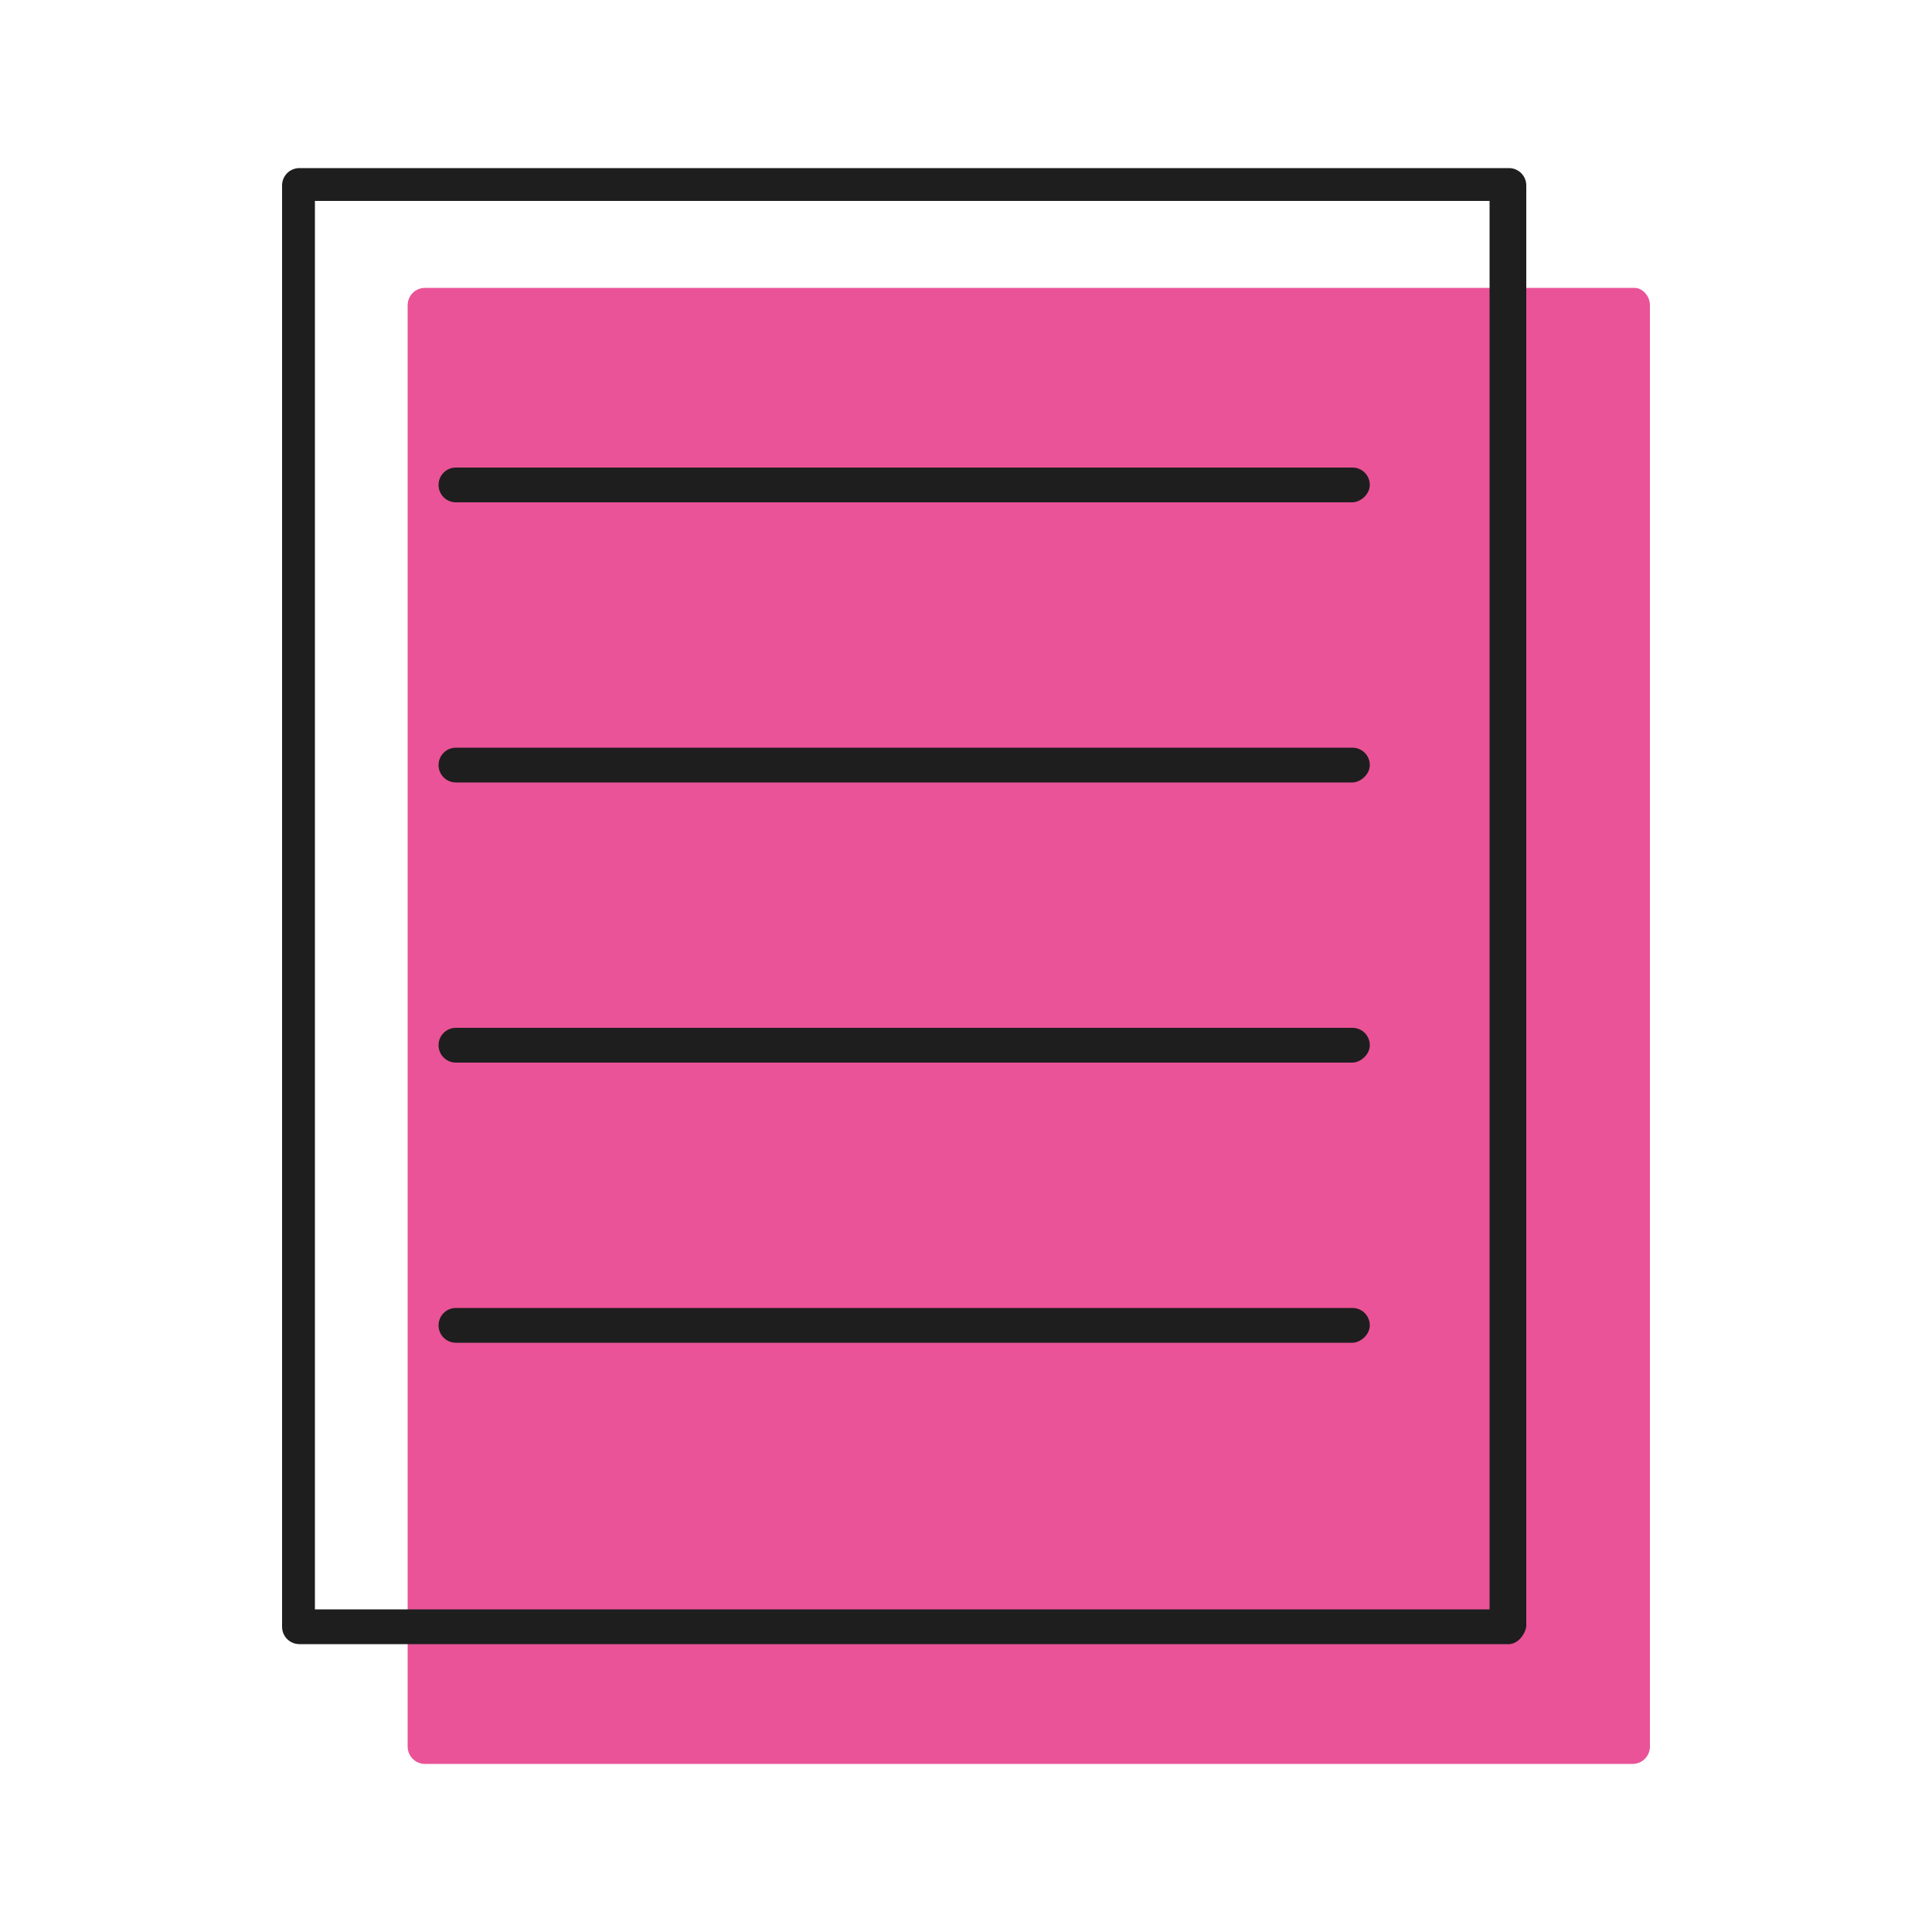 <svg id="Layer_1" xmlns="http://www.w3.org/2000/svg" viewBox="0 0 100 100"><style>.st1{fill:#1e1e1e}</style><path d="M85.4 15.8v74.6c0 .5-.4.9-.9.9H22c-.5 0-.9-.4-.9-.9V15.8c0-.5.4-.9.9-.9h62.6c.4 0 .8.4.8.9z" fill="#ea5397"/><path class="st1" d="M78.1 85.1H15.5c-.5 0-.9-.4-.9-.9V9.6c0-.5.4-.9.9-.9h62.6c.5 0 .9.4.9.9v74.6c-.1.5-.5.9-.9.9zm-61.8-1.8h60.8V10.4H16.3v72.9z"/><path class="st1" d="M70 26H23.6c-.5 0-.9-.4-.9-.9s.4-.9.9-.9H70c.5 0 .9.4.9.9s-.5.9-.9.9zM70 40.5H23.6c-.5 0-.9-.4-.9-.9s.4-.9.9-.9H70c.5 0 .9.4.9.9s-.5.9-.9.9zM70 55H23.6c-.5 0-.9-.4-.9-.9s.4-.9.9-.9H70c.5 0 .9.4.9.9s-.5.9-.9.9zM70 69.5H23.6c-.5 0-.9-.4-.9-.9s.4-.9.9-.9H70c.5 0 .9.4.9.9s-.5.9-.9.9z"/></svg>